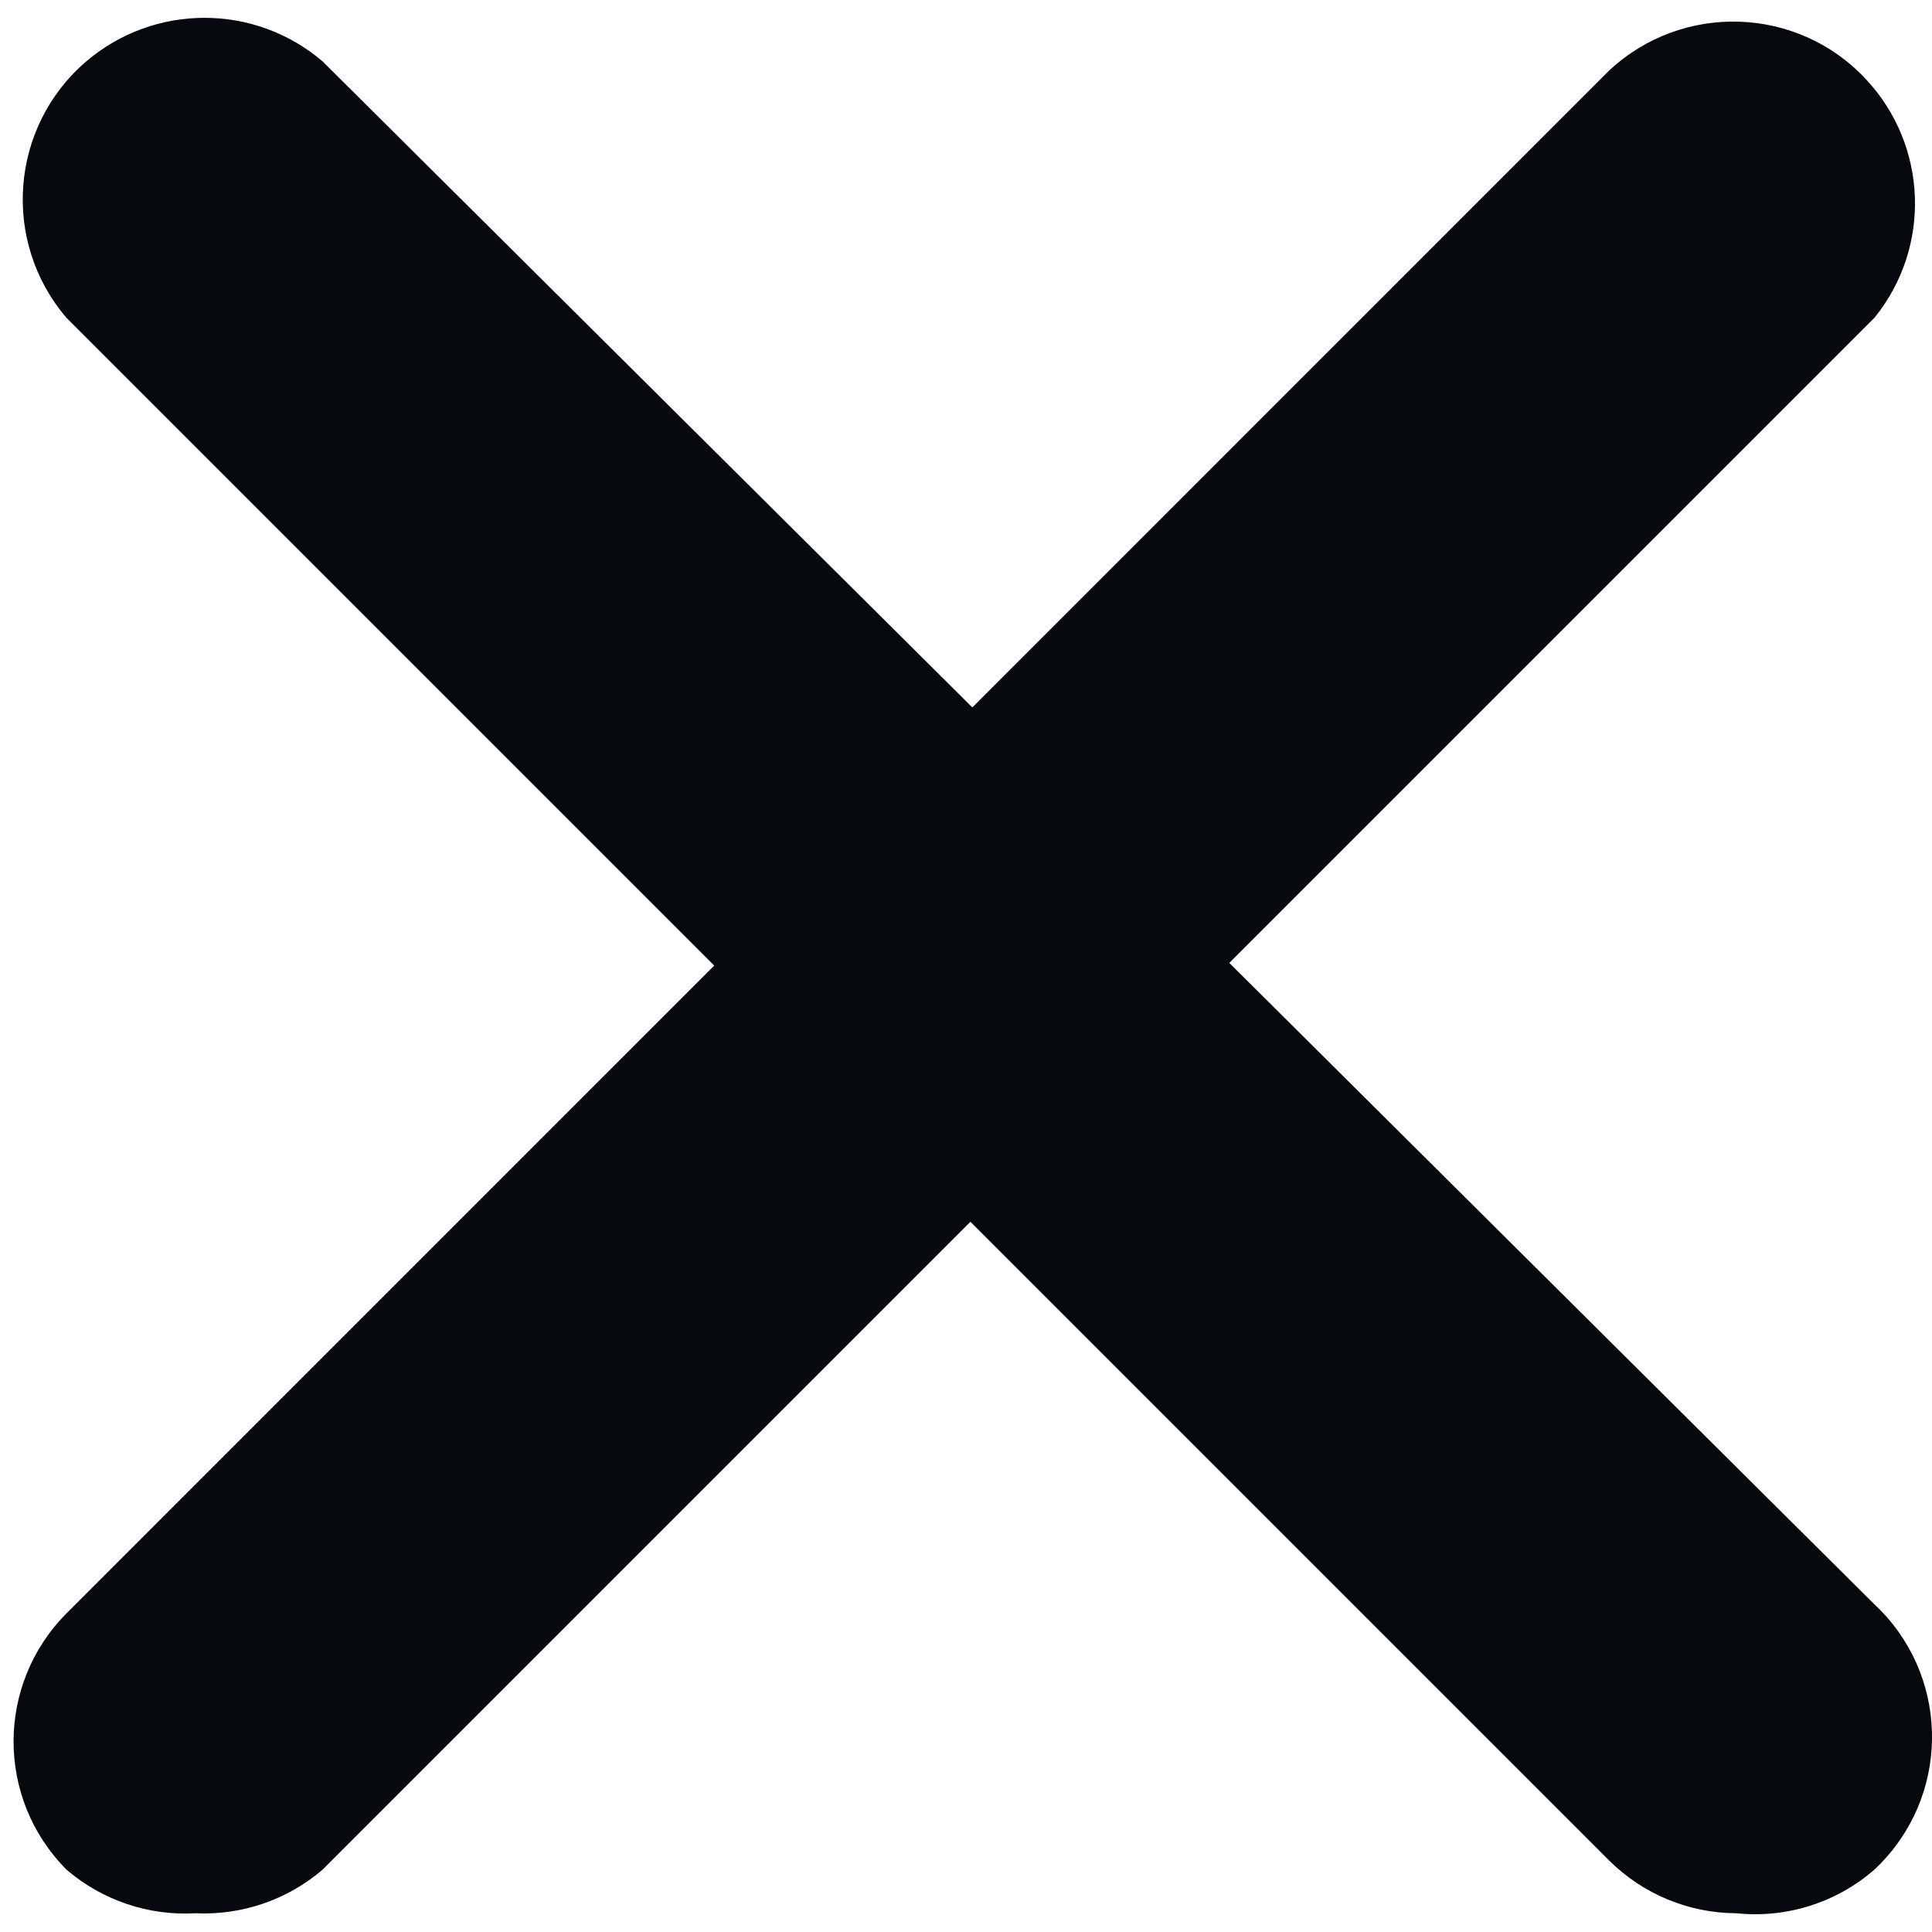 <svg width="10" height="10" viewBox="0 0 10 10" fill="none" xmlns="http://www.w3.org/2000/svg">
<path d="M1.012 9.903C0.768 9.917 0.529 9.836 0.344 9.677C-0.021 9.31 -0.021 8.718 0.344 8.351L8.329 0.365C8.708 0.011 9.304 0.03 9.658 0.41C9.979 0.753 9.998 1.28 9.702 1.645L1.67 9.677C1.487 9.834 1.252 9.914 1.012 9.903Z" fill="#060A0F"/>
<path d="M8.987 9.903C8.741 9.902 8.504 9.804 8.329 9.63L0.344 1.645C0.006 1.25 0.052 0.656 0.446 0.318C0.799 0.017 1.318 0.017 1.67 0.318L9.702 8.304C10.082 8.659 10.101 9.254 9.746 9.633C9.732 9.648 9.717 9.663 9.702 9.677C9.506 9.848 9.247 9.93 8.987 9.903Z" fill="#060A0F"/>
</svg>
